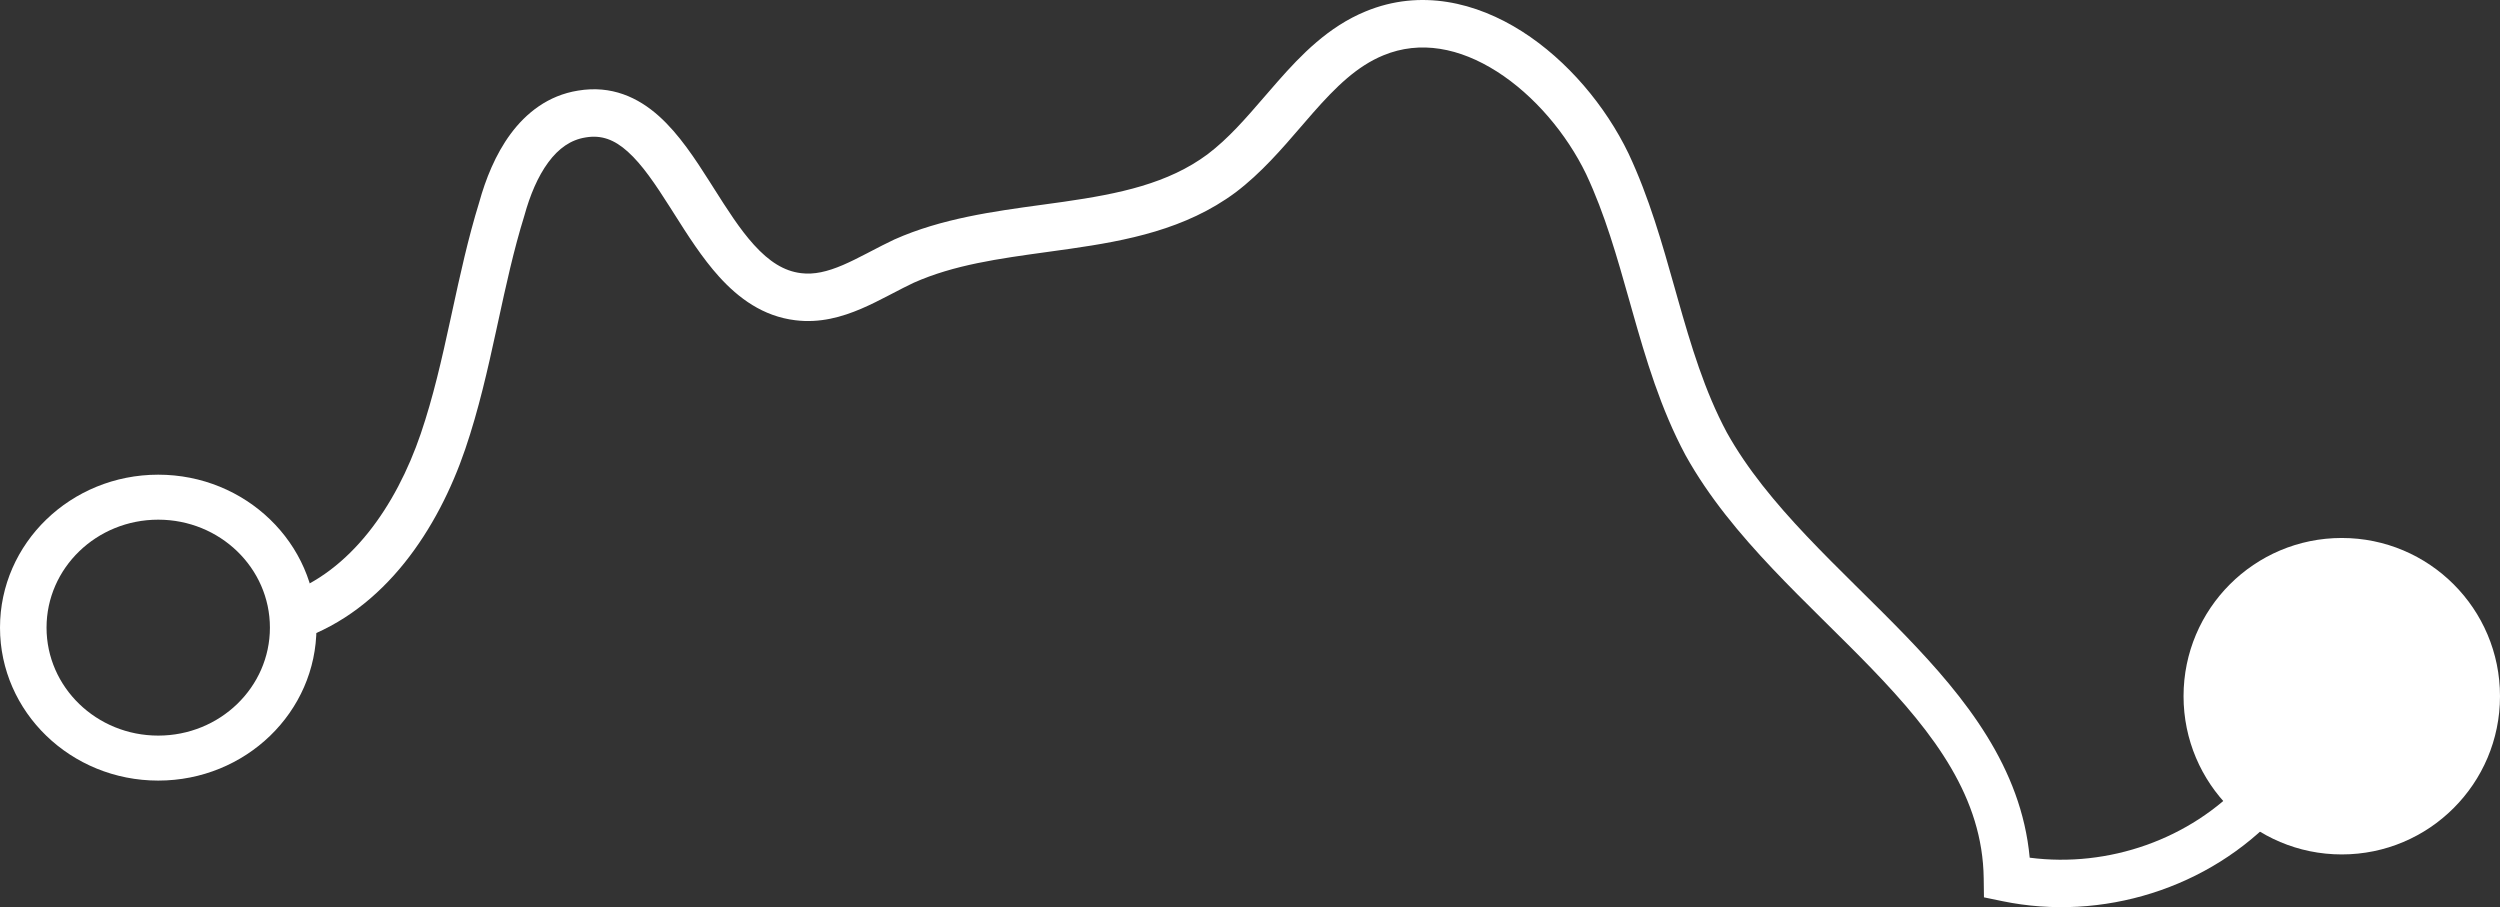 <svg width="237" height="86" viewBox="0 0 237 86" fill="none" xmlns="http://www.w3.org/2000/svg">
<rect x="0" y="0" width="237" height="86" fill="#333333" stroke="none"/>
<path fill-rule="evenodd" clip-rule="evenodd" d="M141.904 6.78C138.379 4.536 134.631 3.802 131.147 5.244L131.142 5.246C128.647 6.271 126.653 8.221 124.47 10.701C124.104 11.117 123.729 11.552 123.346 11.998C121.549 14.086 119.543 16.418 117.144 18.232L117.129 18.243L117.129 18.243C112.399 21.758 106.761 22.819 101.488 23.579C100.738 23.687 99.996 23.789 99.264 23.89C94.683 24.521 90.445 25.104 86.625 26.802C85.965 27.113 85.316 27.451 84.625 27.811C84.5 27.876 84.374 27.942 84.246 28.008C83.425 28.435 82.545 28.884 81.639 29.271C79.826 30.045 77.733 30.653 75.398 30.36C72.325 29.989 70.005 28.254 68.182 26.243C66.56 24.454 65.168 22.253 63.918 20.278C63.788 20.073 63.66 19.87 63.533 19.671C62.114 17.439 60.875 15.598 59.511 14.375C58.245 13.24 57.032 12.774 55.519 13.028L55.501 13.032L55.501 13.032C54.105 13.254 52.958 14.063 51.979 15.388C50.978 16.741 50.237 18.53 49.72 20.408L49.71 20.443L49.7 20.477C48.695 23.718 47.968 27.062 47.216 30.526C47.159 30.786 47.102 31.047 47.045 31.309C46.238 35.014 45.378 38.842 44.105 42.578C41.553 50.064 36.528 57.816 28.45 60.617L27 56.363C33.193 54.215 37.533 48.023 39.888 41.116C41.067 37.654 41.88 34.06 42.689 30.344C42.749 30.072 42.808 29.799 42.867 29.525C43.609 26.113 44.373 22.596 45.432 19.169C46.03 17.009 46.959 14.652 48.404 12.698C49.876 10.708 51.959 9.045 54.795 8.59C57.961 8.061 60.48 9.225 62.474 11.013C64.371 12.713 65.919 15.089 67.288 17.243C67.409 17.434 67.53 17.624 67.649 17.813C68.945 19.856 70.128 21.723 71.474 23.209C72.912 24.795 74.325 25.701 75.931 25.894L75.944 25.896C77.174 26.051 78.424 25.759 79.899 25.129C80.637 24.813 81.388 24.433 82.204 24.009C82.322 23.948 82.442 23.886 82.563 23.822C83.259 23.46 84.004 23.071 84.759 22.716L84.78 22.706L84.801 22.697C89.252 20.713 94.198 20.039 98.743 19.419C99.459 19.322 100.165 19.226 100.857 19.126C106.117 18.368 110.733 17.406 114.476 14.627C116.454 13.129 118.08 11.245 119.862 9.18C120.276 8.7 120.698 8.211 121.135 7.715C123.356 5.191 125.932 2.53 129.457 1.082C134.668 -1.074 139.95 0.217 144.285 2.976C148.603 5.726 152.213 10.054 154.382 14.549L154.392 14.57L154.392 14.57C156.343 18.724 157.583 23.119 158.763 27.301C158.854 27.625 158.945 27.948 159.036 28.269C160.32 32.801 161.6 37.073 163.696 40.987C165.624 44.452 168.275 47.649 171.265 50.808C172.759 52.388 174.318 53.938 175.902 55.505C176.045 55.647 176.189 55.789 176.334 55.932C177.769 57.351 179.221 58.787 180.622 60.238C186.32 66.143 191.625 72.748 192.415 81.309C199.875 82.278 207.643 79.567 212.736 74.05L216 77.115C209.436 84.225 199.276 87.385 189.837 85.432L188.079 85.068L188.055 83.259C187.956 75.658 183.469 69.638 177.426 63.376C176.063 61.964 174.649 60.565 173.206 59.139C173.064 58.998 172.922 58.857 172.779 58.716C171.197 57.151 169.589 55.553 168.038 53.913C164.941 50.64 161.993 47.122 159.797 43.171L159.789 43.156L159.781 43.141C157.421 38.738 156.027 34.019 154.748 29.505C154.663 29.204 154.578 28.904 154.494 28.606C153.293 24.354 152.15 20.307 150.366 16.507C148.52 12.684 145.443 9.033 141.904 6.78Z" fill="white"/>
<path fill-rule="evenodd" clip-rule="evenodd" d="M15 49.265C9.152 49.265 4.412 53.847 4.412 59.5C4.412 65.153 9.152 69.735 15 69.735C20.848 69.735 25.588 65.153 25.588 59.5C25.588 53.847 20.848 49.265 15 49.265ZM0 59.5C0 51.492 6.716 45 15 45C23.284 45 30 51.492 30 59.5C30 67.508 23.284 74 15 74C6.716 74 0 67.508 0 59.5Z" fill="white"/>
<path d="M222 78C229.18 78 235 72.404 235 65.5C235 58.596 229.18 53 222 53C214.82 53 209 58.596 209 65.5C209 72.404 214.82 78 222 78Z" fill="white"/>
<path fill-rule="evenodd" clip-rule="evenodd" d="M222 55.412C216.152 55.412 211.412 60.152 211.412 66C211.412 71.848 216.152 76.588 222 76.588C227.848 76.588 232.588 71.848 232.588 66C232.588 60.152 227.848 55.412 222 55.412ZM207 66C207 57.716 213.716 51 222 51C230.284 51 237 57.716 237 66C237 74.284 230.284 81 222 81C213.716 81 207 74.284 207 66Z" fill="white"/>
</svg>
